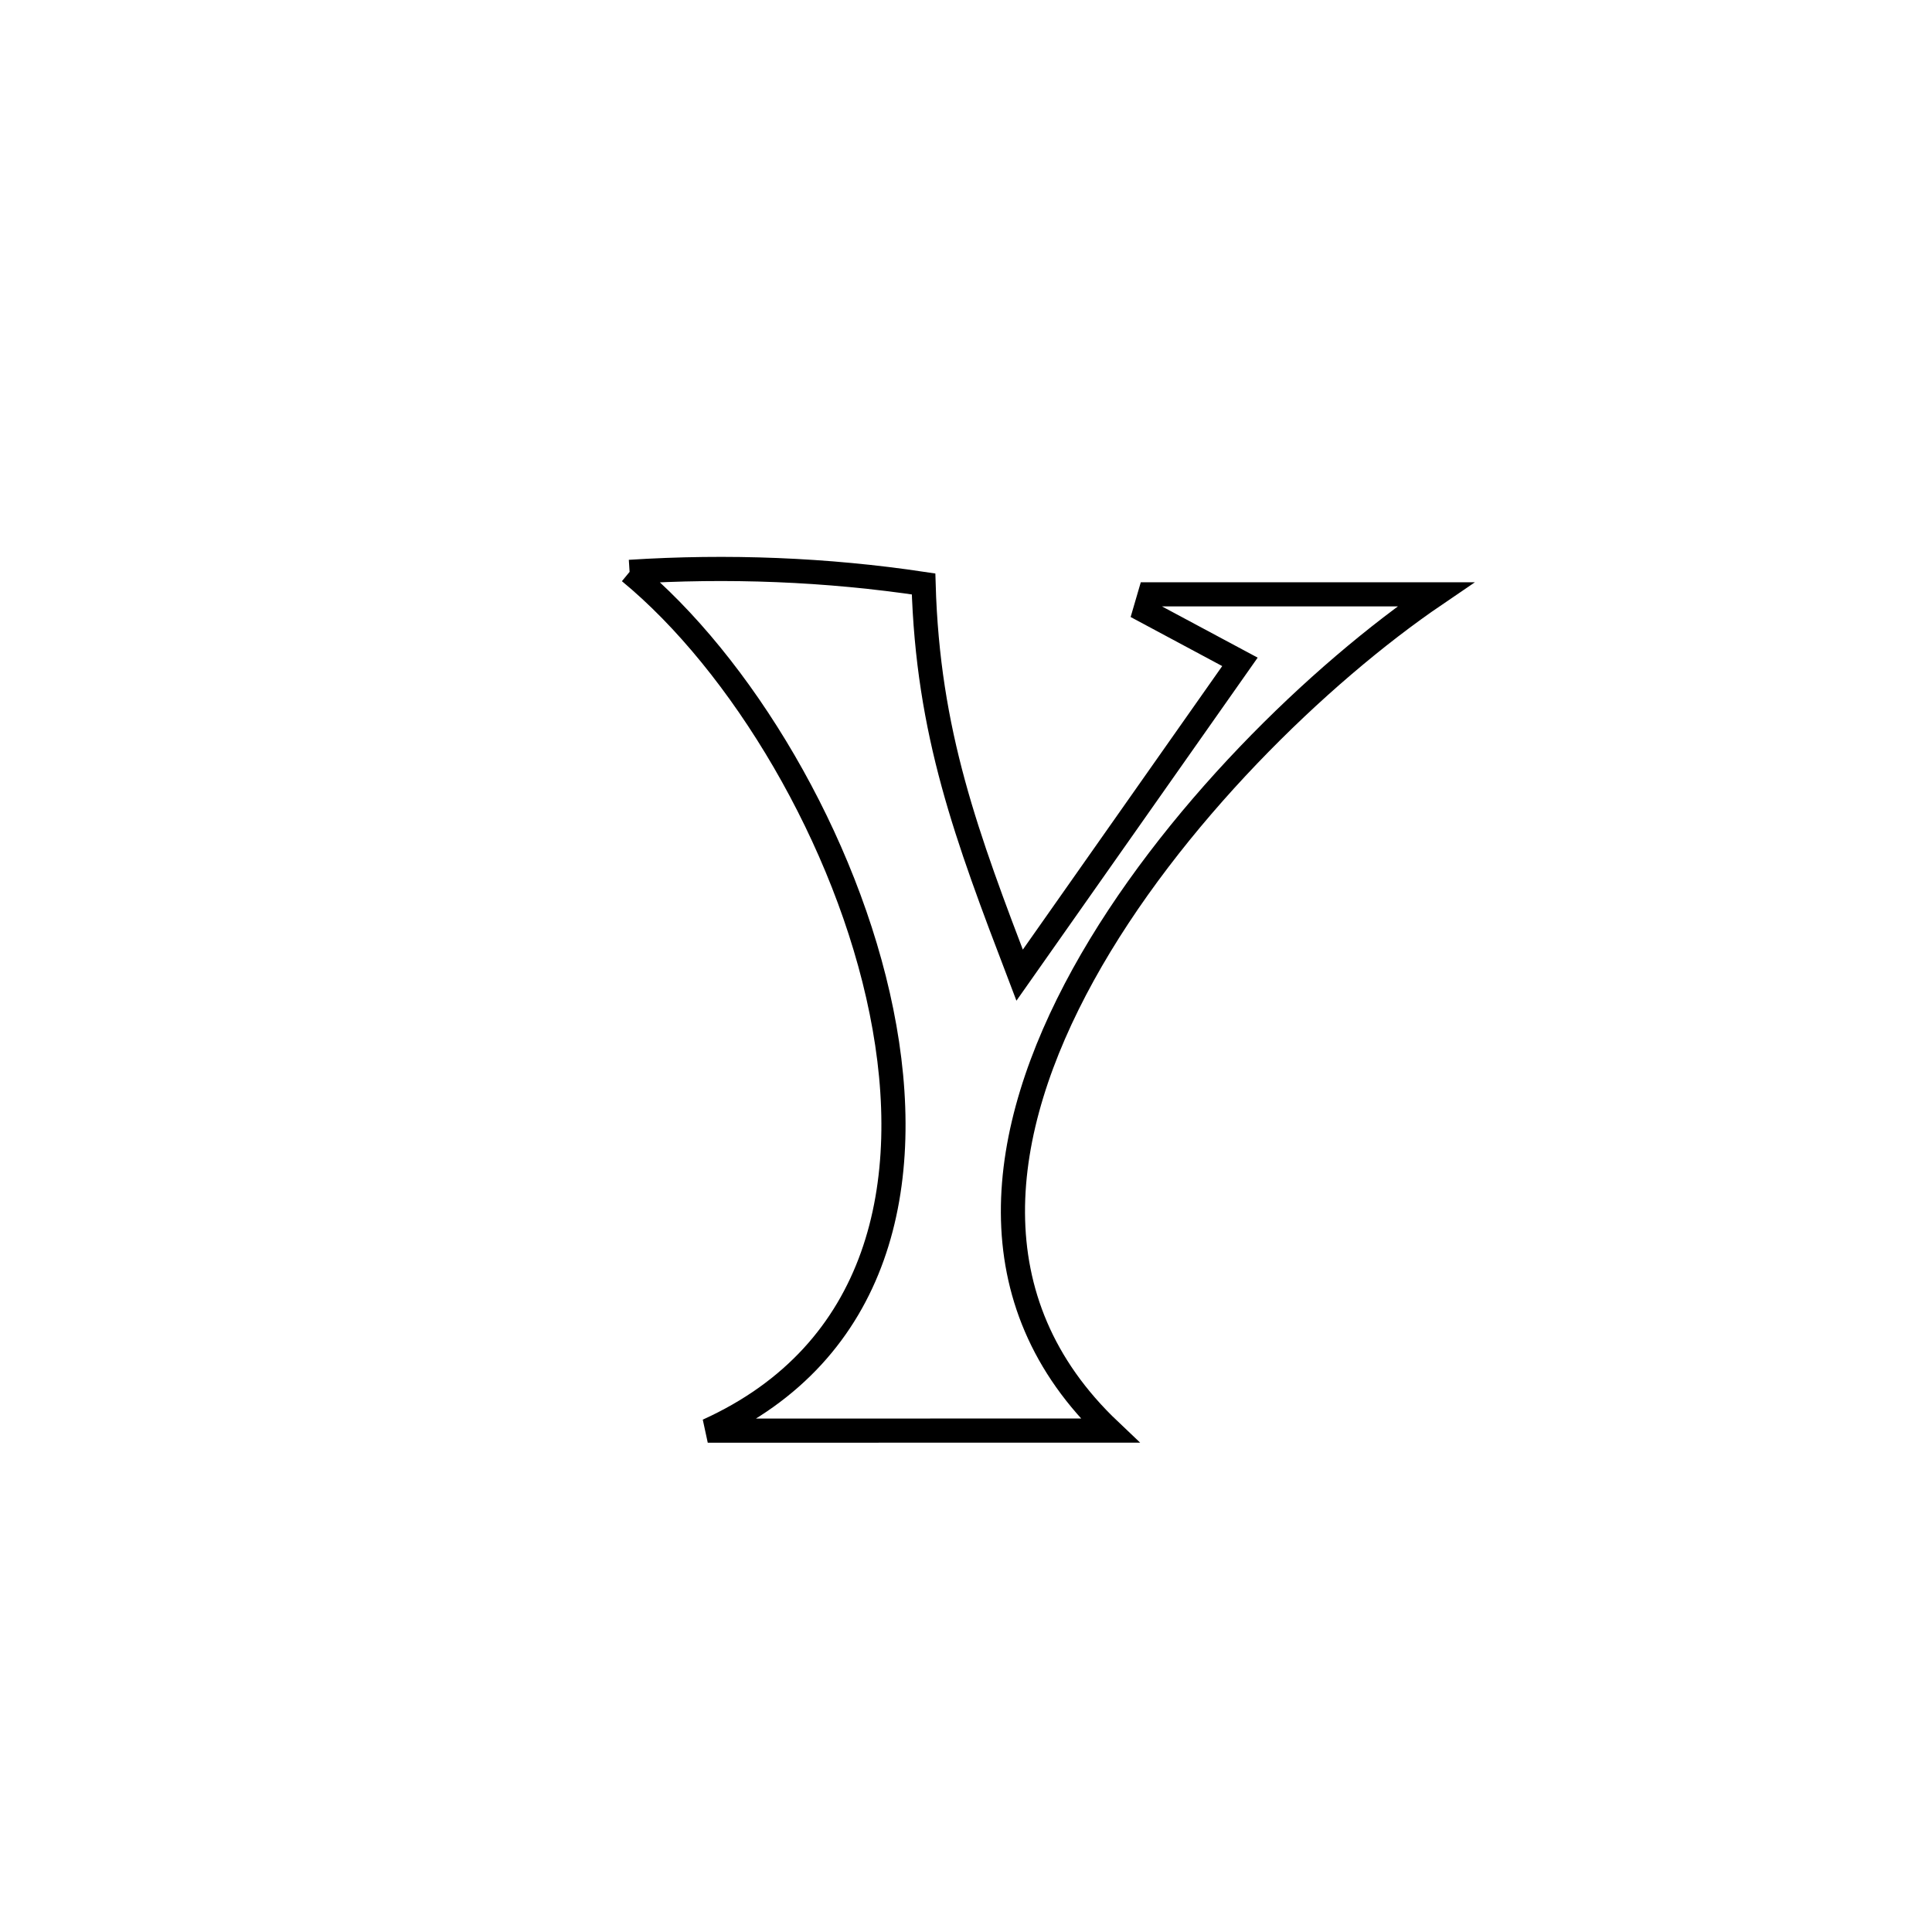 <svg xmlns="http://www.w3.org/2000/svg" viewBox="0.0 0.0 24.0 24.0" height="200px" width="200px"><path fill="none" stroke="black" stroke-width=".3" stroke-opacity="1.0"  filling="0" d="M7.821 7.104 L7.821 7.104 C9.037 7.026 10.268 7.073 11.473 7.254 L11.473 7.254 C11.526 9.11 12.006 10.385 12.666 12.114 L12.666 12.114 C13.578 10.817 14.491 9.52 15.403 8.222 L15.403 8.222 C15.01 8.012 14.616 7.801 14.223 7.59 L14.223 7.59 C14.243 7.521 14.264 7.452 14.284 7.383 L14.284 7.383 C15.468 7.383 16.651 7.383 17.835 7.383 L17.835 7.383 C16.39 8.366 14.531 10.16 13.456 12.109 C12.382 14.058 12.092 16.164 13.787 17.771 L13.787 17.771 C12.122 17.771 10.457 17.772 8.792 17.772 L8.792 17.772 C10.934 16.801 11.383 14.704 10.95 12.565 C10.518 10.425 9.204 8.243 7.821 7.104 L7.821 7.104"></path></svg>